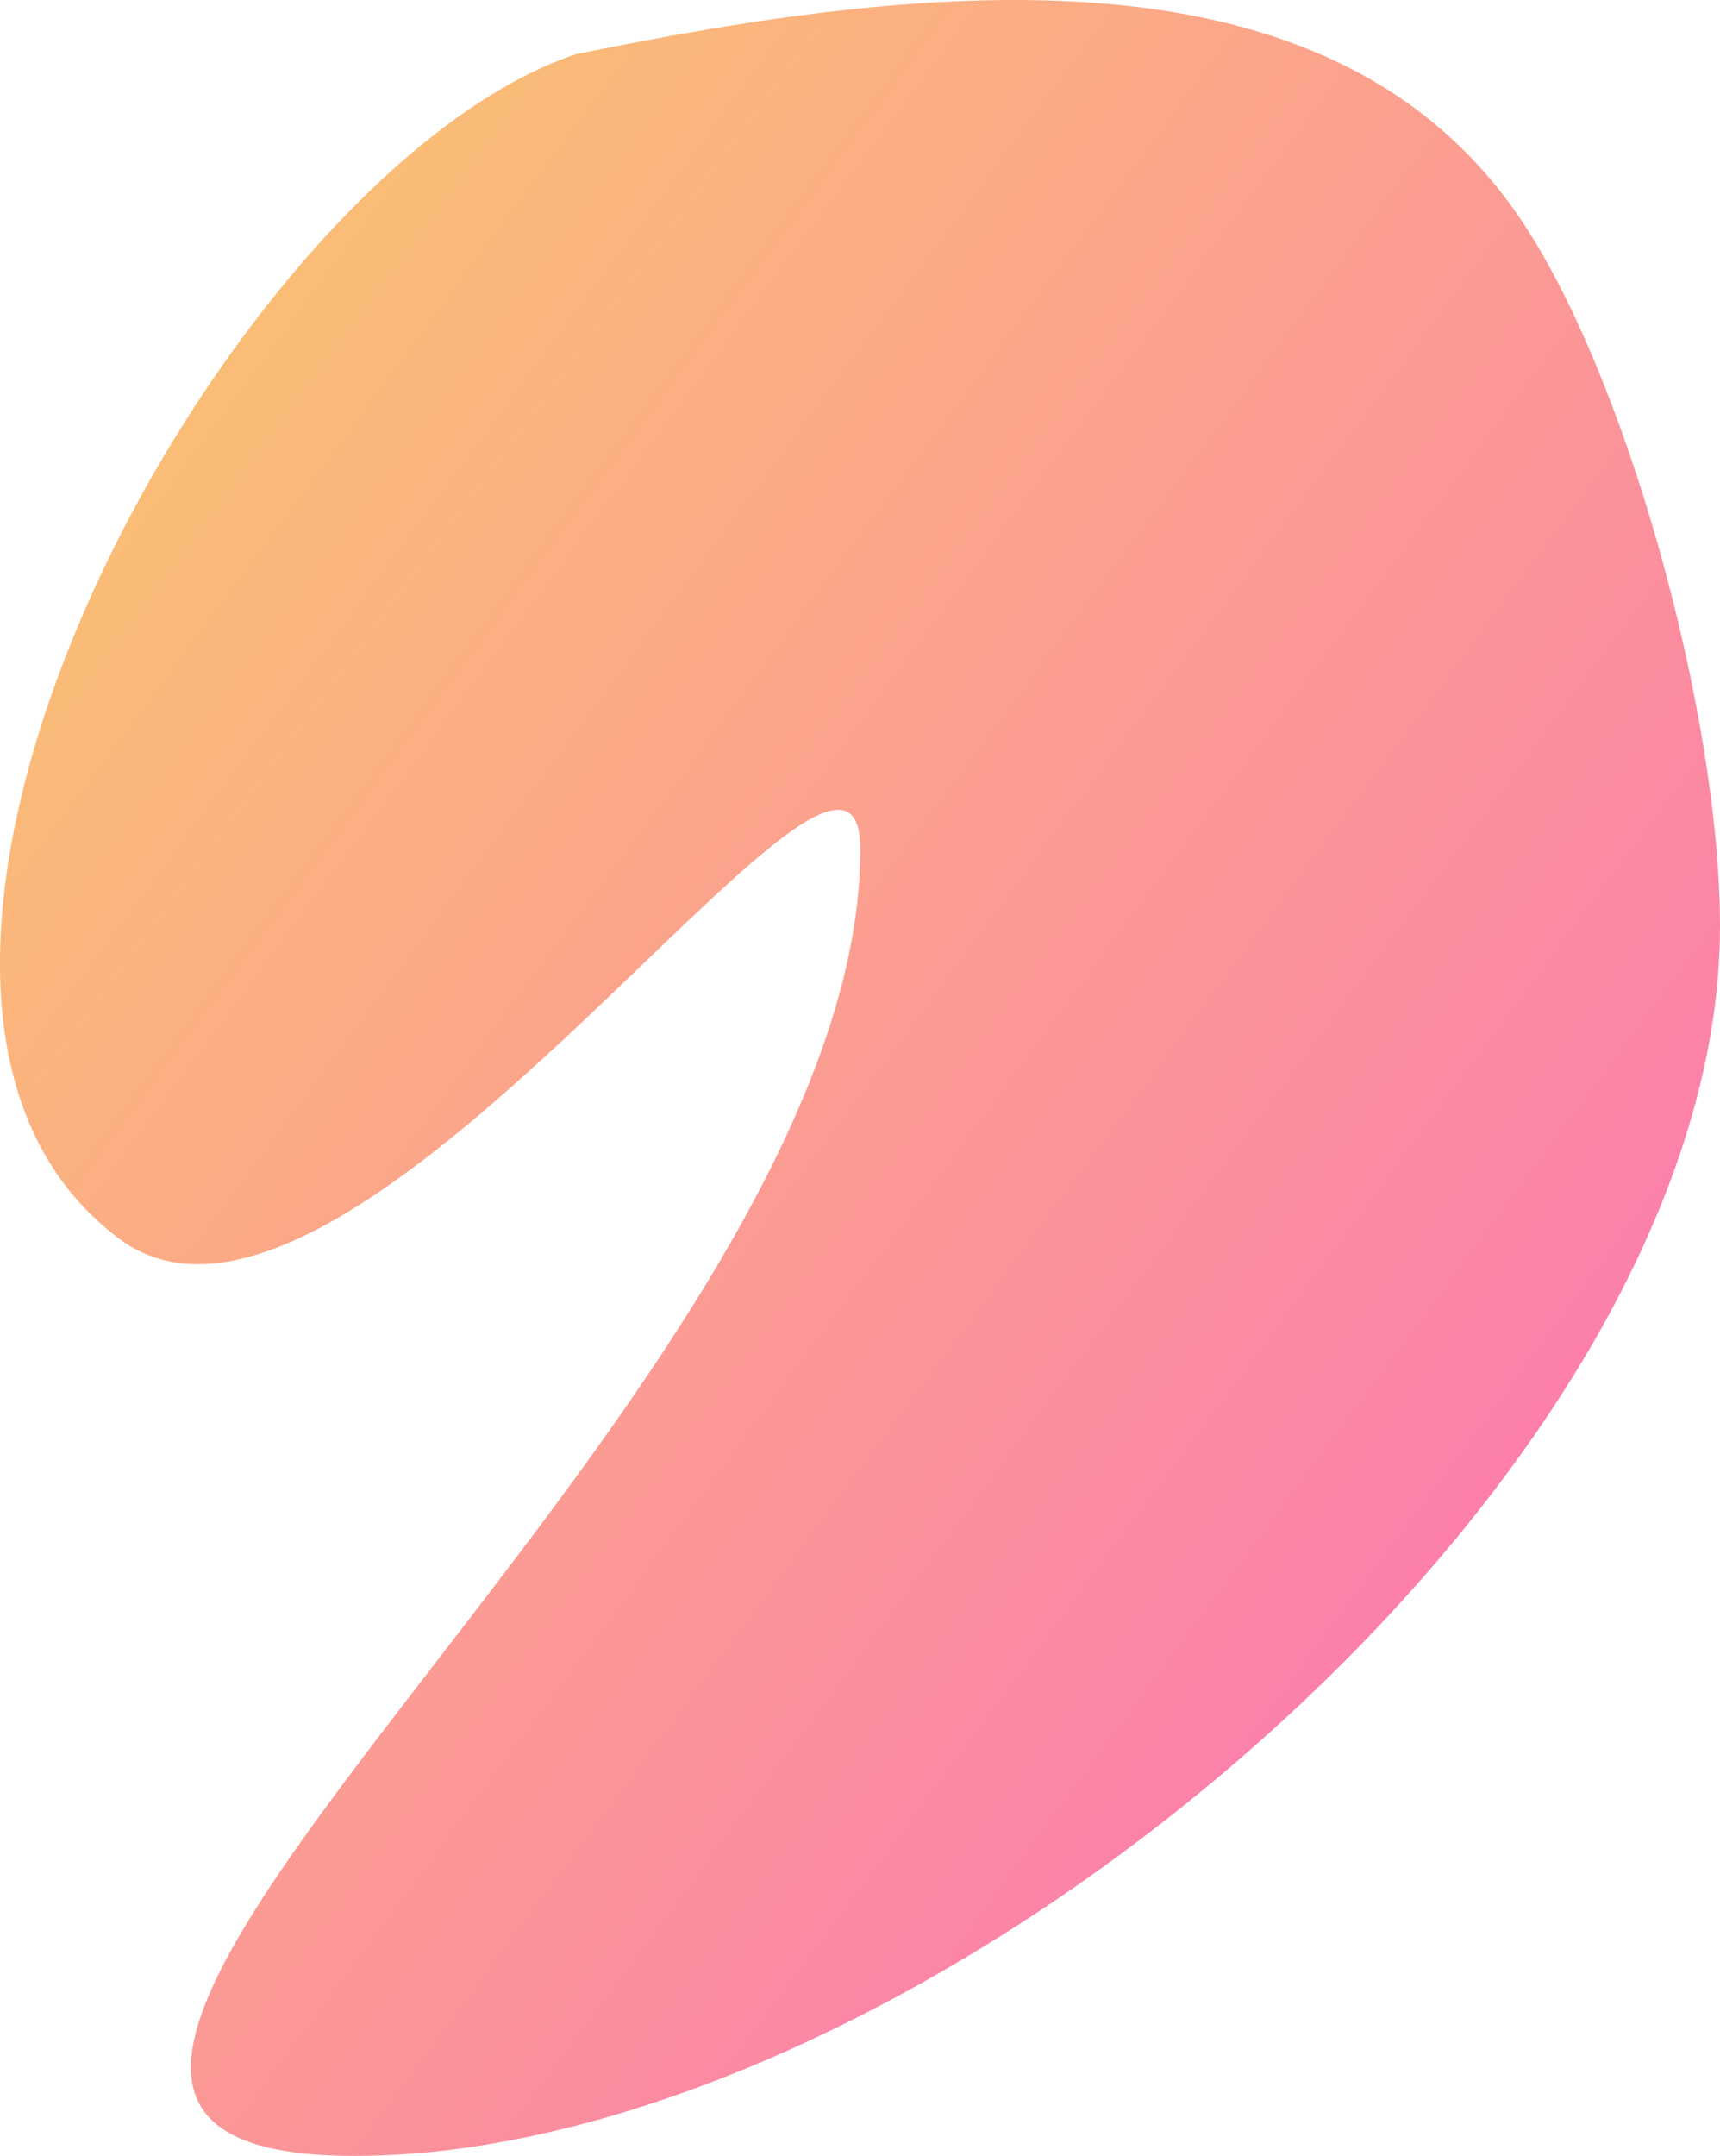 <svg xmlns="http://www.w3.org/2000/svg" xmlns:xlink="http://www.w3.org/1999/xlink" width="72.385" height="90.68" viewBox="0 0 72.385 90.68"><defs><linearGradient id="a" x1="0.066" y1="0.053" x2="0.955" y2="0.812" gradientUnits="objectBoundingBox"><stop offset="0" stop-color="#facd68"/><stop offset="1" stop-color="#fc76b3"/></linearGradient></defs><path d="M39.865-.552C54.79-3.61,71.5-5.394,79.516,6.207,84,12.686,88.028,27.1,88.028,36.128c0,23.643-33.835,51.716-57.478,51.716s21.3-31.322,21.3-54.966c0-9.268-21.375,23.723-31.19,16.389C6.556,38.724,25.158,4.423,39.865-.552Z" transform="translate(-15.643 2.836)" fill="url(#a)"/></svg>